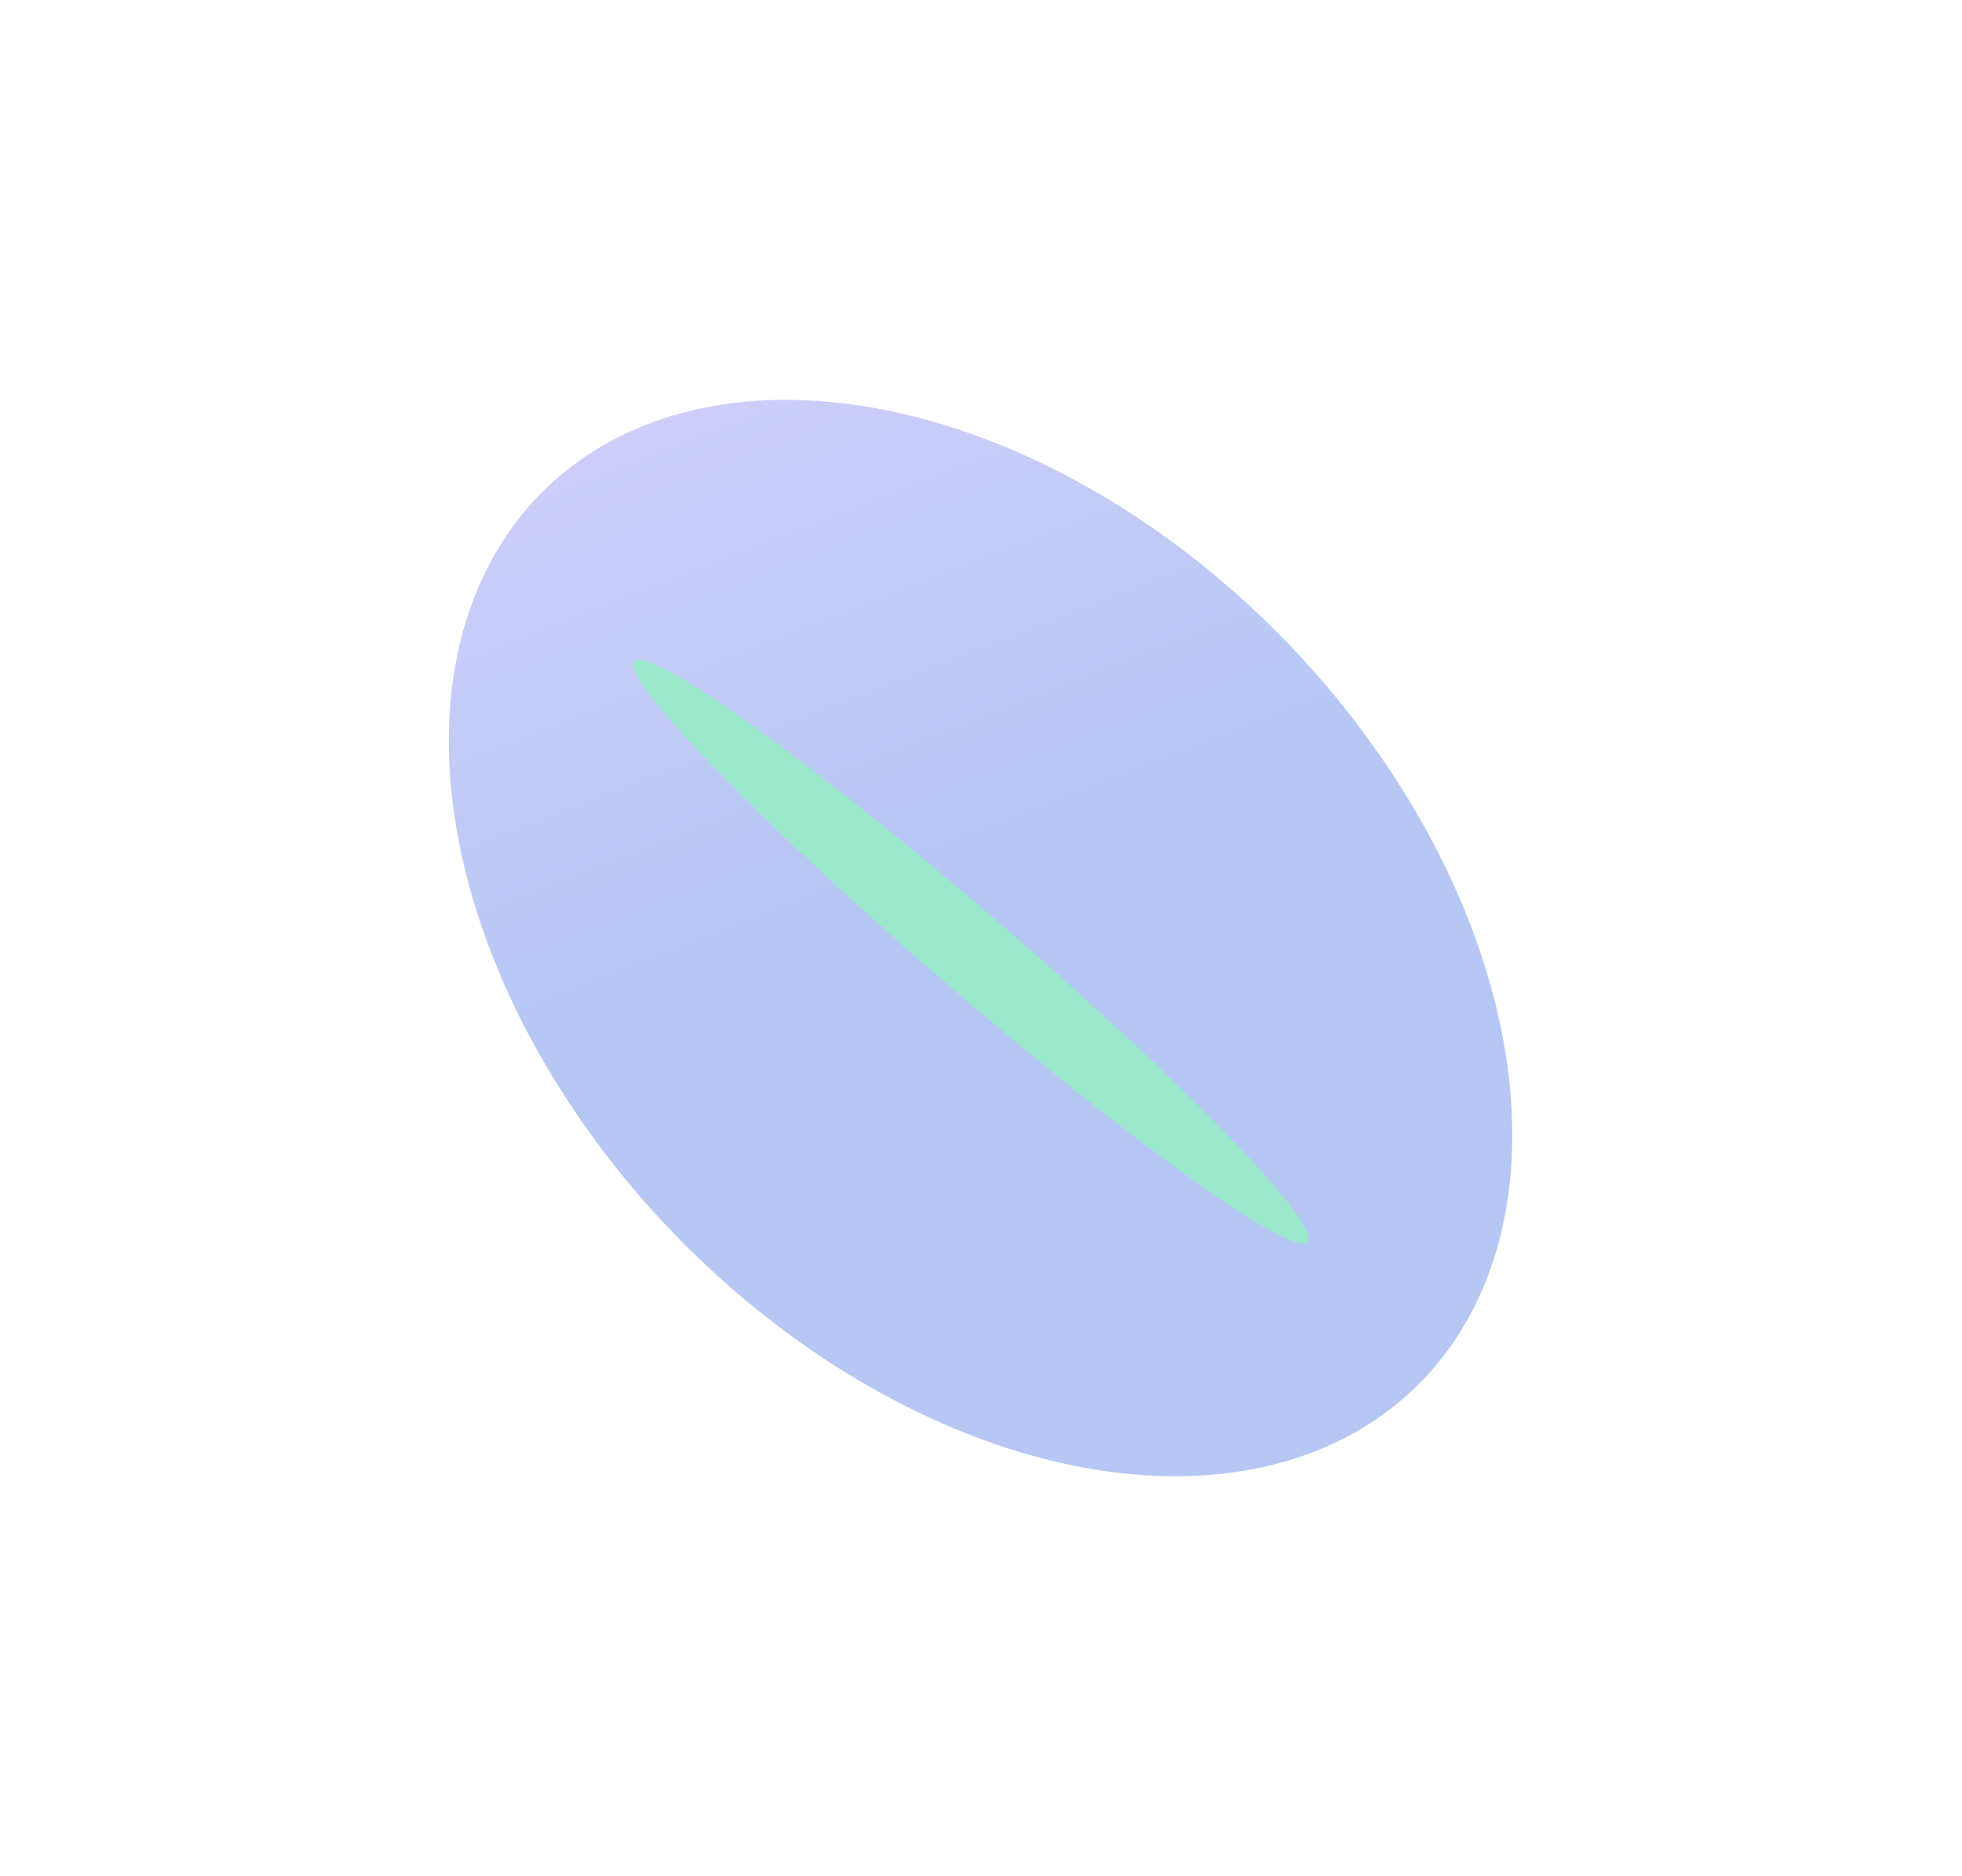 <svg width="1889" height="1806" viewBox="0 0 1889 1806" fill="none" xmlns="http://www.w3.org/2000/svg">
<g opacity="0.5">
<g opacity="0.6" filter="url(#filter0_f_805_5133)">
<ellipse rx="595.461" ry="419.491" transform="matrix(-0.589 -0.808 0.889 -0.458 944.058 902.991)" fill="url(#paint0_linear_805_5133)"/>
</g>
<g filter="url(#filter1_f_805_5133)">
<ellipse rx="428.241" ry="38.749" transform="matrix(-0.757 -0.653 0.692 -0.722 934.838 916.067)" fill="url(#paint1_linear_805_5133)"/>
</g>
</g>
<defs>
<filter id="filter0_f_805_5133" x="48.032" y="0.801" width="1792.05" height="1804.38" filterUnits="userSpaceOnUse" color-interpolation-filters="sRGB">
<feFlood flood-opacity="0" result="BackgroundImageFix"/>
<feBlend mode="normal" in="SourceGraphic" in2="BackgroundImageFix" result="shape"/>
<feGaussianBlur stdDeviation="192" result="effect1_foregroundBlur_805_5133"/>
</filter>
<filter id="filter1_f_805_5133" x="405.462" y="430.917" width="1058.75" height="970.301" filterUnits="userSpaceOnUse" color-interpolation-filters="sRGB">
<feFlood flood-opacity="0" result="BackgroundImageFix"/>
<feBlend mode="normal" in="SourceGraphic" in2="BackgroundImageFix" result="shape"/>
<feGaussianBlur stdDeviation="102" result="effect1_foregroundBlur_805_5133"/>
</filter>
<linearGradient id="paint0_linear_805_5133" x1="21.916" y1="320.581" x2="1188.8" y2="445.237" gradientUnits="userSpaceOnUse">
<stop stop-color="#0E45DC"/>
<stop offset="1" stop-color="#B175FF"/>
</linearGradient>
<linearGradient id="paint1_linear_805_5133" x1="15.762" y1="29.613" x2="517.472" y2="446.896" gradientUnits="userSpaceOnUse">
<stop stop-color="#37D19B"/>
<stop offset="1" stop-color="#37D19B"/>
</linearGradient>
</defs>
</svg>
